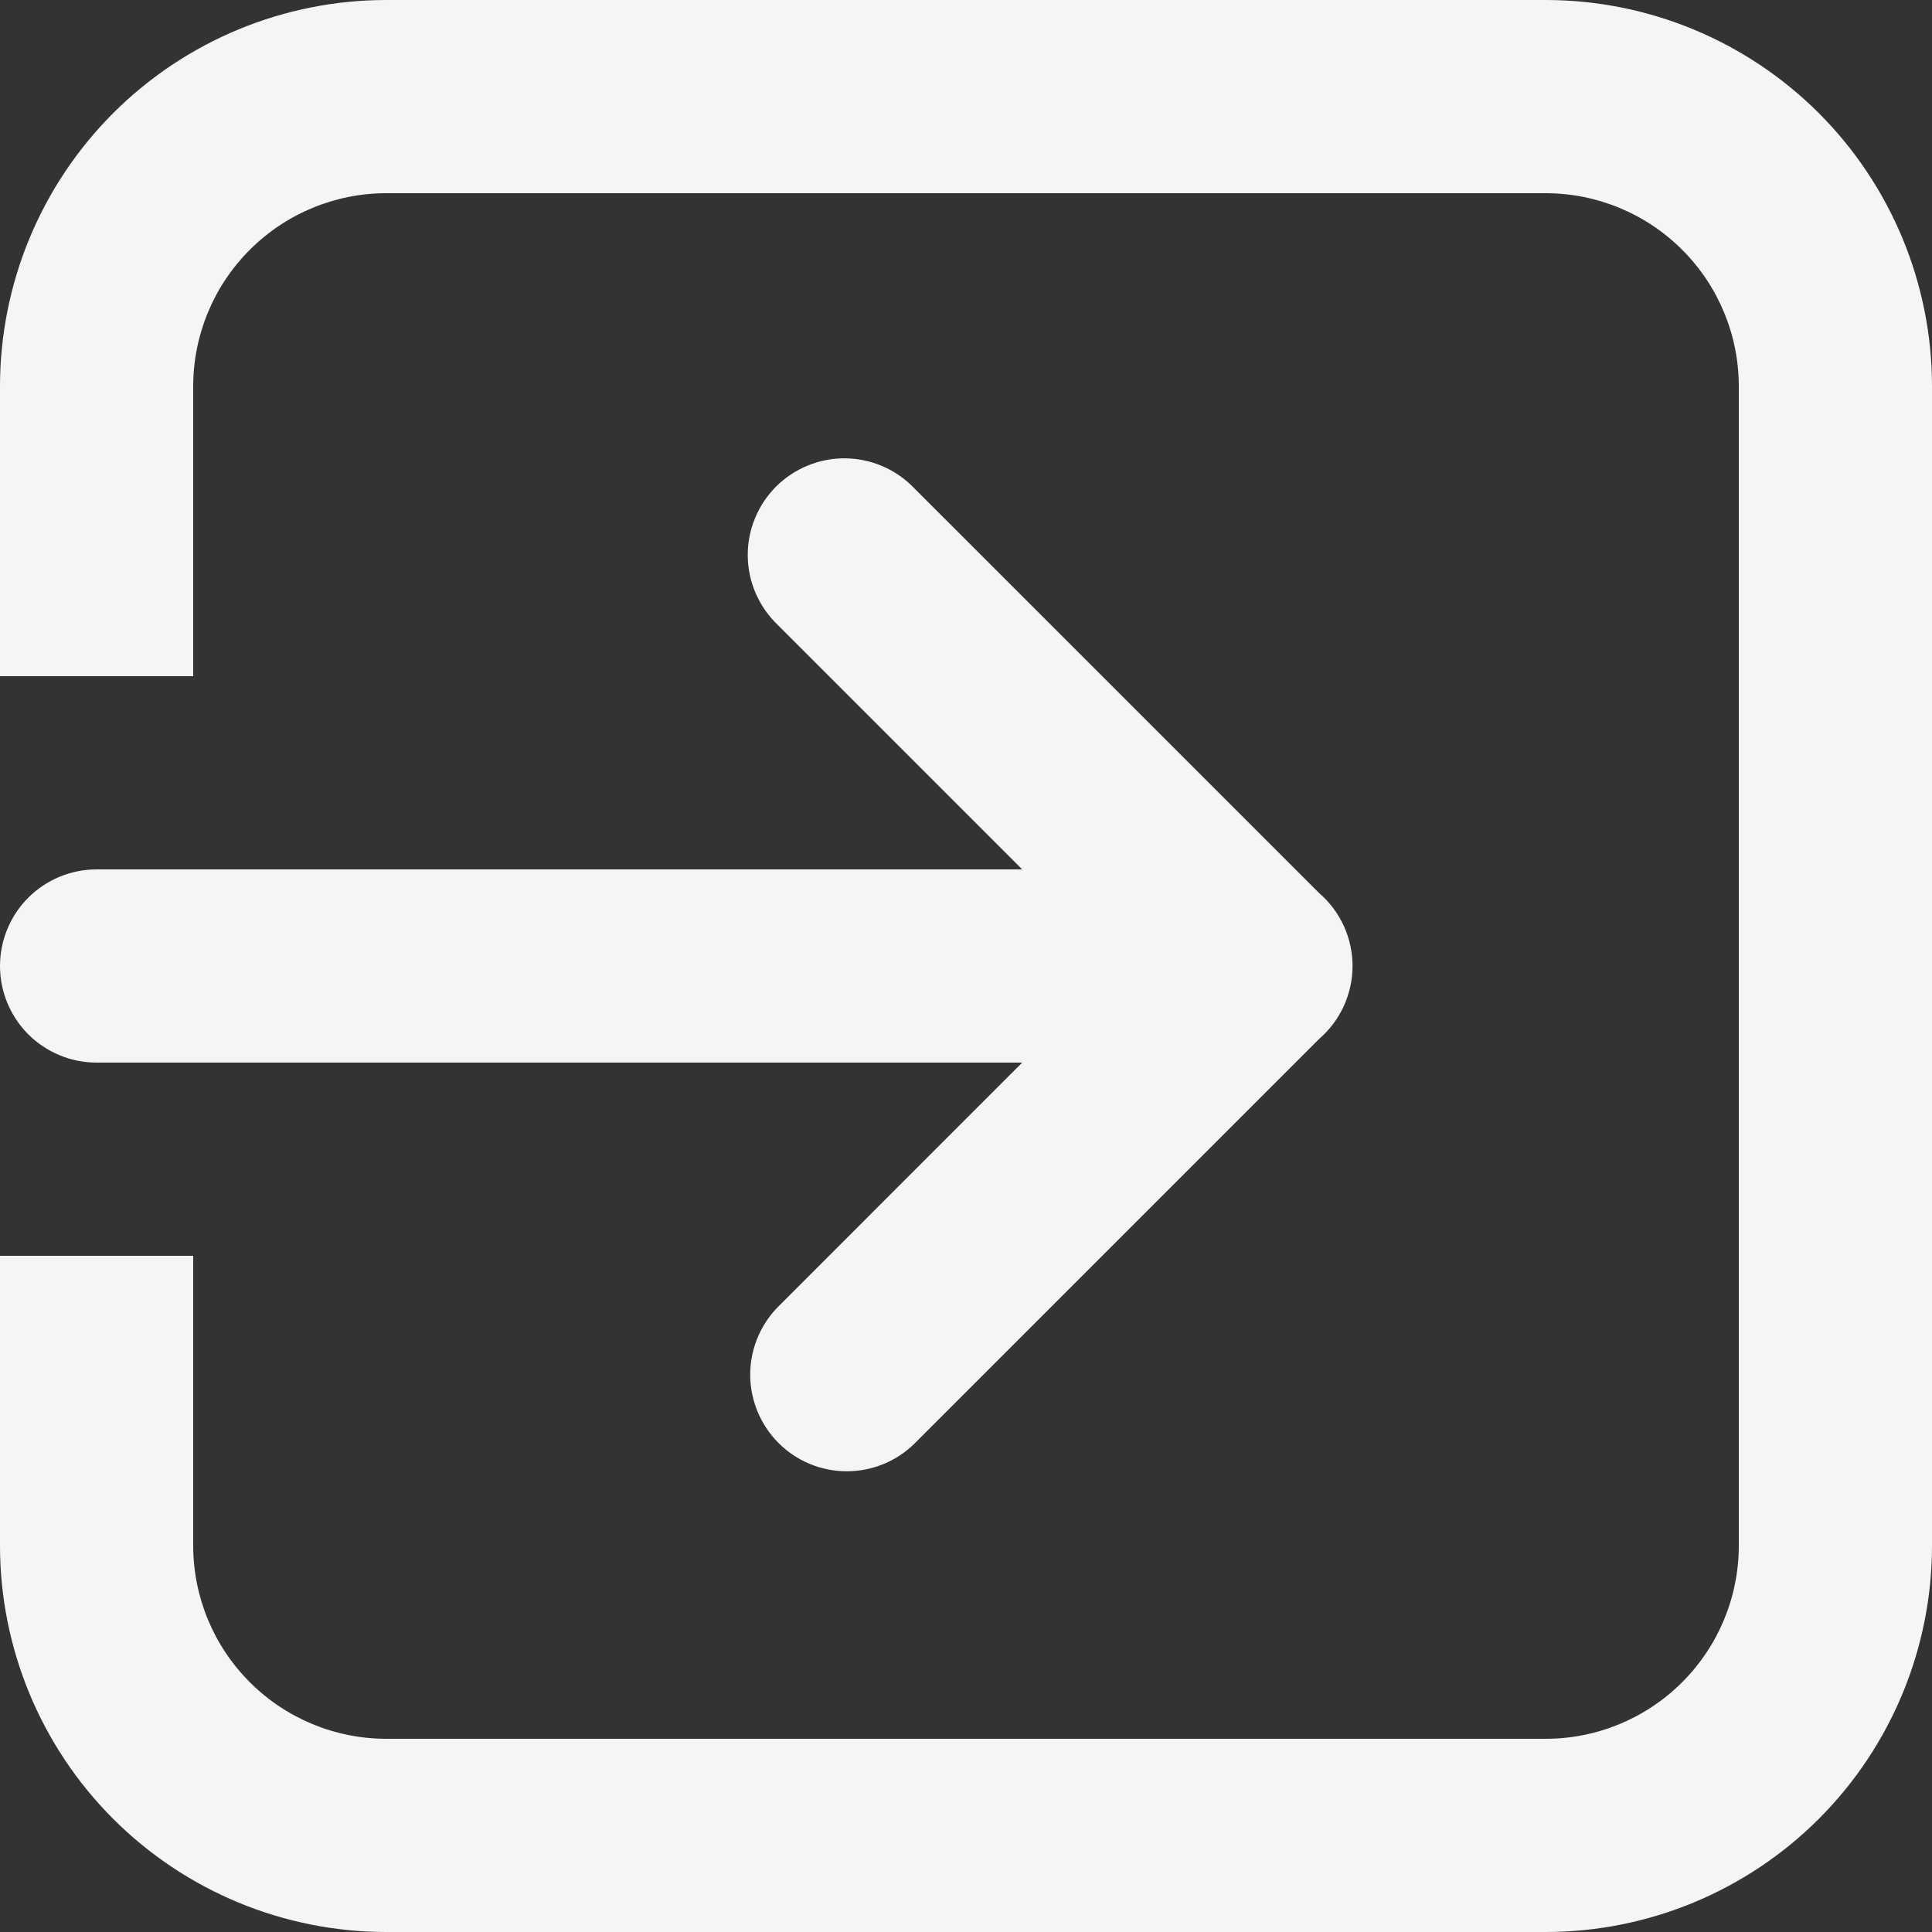 <svg width="30" height="30" viewBox="0 0 30 30" fill="none" xmlns="http://www.w3.org/2000/svg">
<rect x="0" y="0" width="30" height="30" fill="#333333" stroke="none"/>
<path d="M6 0C4.409 0 2.883 0.632 1.757 1.757C0.632 2.883 0 4.409 0 6V10.5H3V6C3 5.204 3.316 4.441 3.879 3.879C4.441 3.316 5.204 3 6 3H24C24.796 3 25.559 3.316 26.121 3.879C26.684 4.441 27 5.204 27 6V24C27 24.796 26.684 25.559 26.121 26.121C25.559 26.684 24.796 27 24 27H6C5.204 27 4.441 26.684 3.879 26.121C3.316 25.559 3 24.796 3 24V19.5H0V24C0 25.591 0.632 27.117 1.757 28.243C2.883 29.368 4.409 30 6 30H24C25.591 30 27.117 29.368 28.243 28.243C29.368 27.117 30 25.591 30 24V6C30 4.409 29.368 2.883 28.243 1.757C27.117 0.632 25.591 0 24 0H6Z" fill="#F5F5F5"/>
<path d="M1.5 13.5C1.102 13.5 0.721 13.658 0.439 13.939C0.158 14.22 0 14.602 0 15C0 15.398 0.158 15.779 0.439 16.061C0.721 16.342 1.102 16.5 1.5 16.5H15.873L12.07 20.304C11.797 20.587 11.646 20.966 11.649 21.359C11.653 21.752 11.811 22.128 12.089 22.407C12.367 22.685 12.743 22.843 13.136 22.846C13.53 22.849 13.909 22.698 14.191 22.425L20.485 16.131C20.648 15.99 20.777 15.817 20.867 15.621C20.956 15.426 21.002 15.214 21.002 15C21.002 14.785 20.956 14.573 20.867 14.378C20.777 14.183 20.648 14.009 20.485 13.869L14.19 7.575C14.052 7.432 13.886 7.317 13.703 7.239C13.52 7.16 13.323 7.119 13.124 7.117C12.925 7.115 12.727 7.153 12.543 7.229C12.359 7.304 12.191 7.415 12.05 7.556C11.91 7.697 11.798 7.865 11.723 8.049C11.647 8.233 11.609 8.431 11.611 8.63C11.613 8.829 11.654 9.026 11.733 9.209C11.812 9.392 11.926 9.558 12.069 9.696L15.873 13.5H1.5Z" fill="#F5F5F5"/>
</svg>
